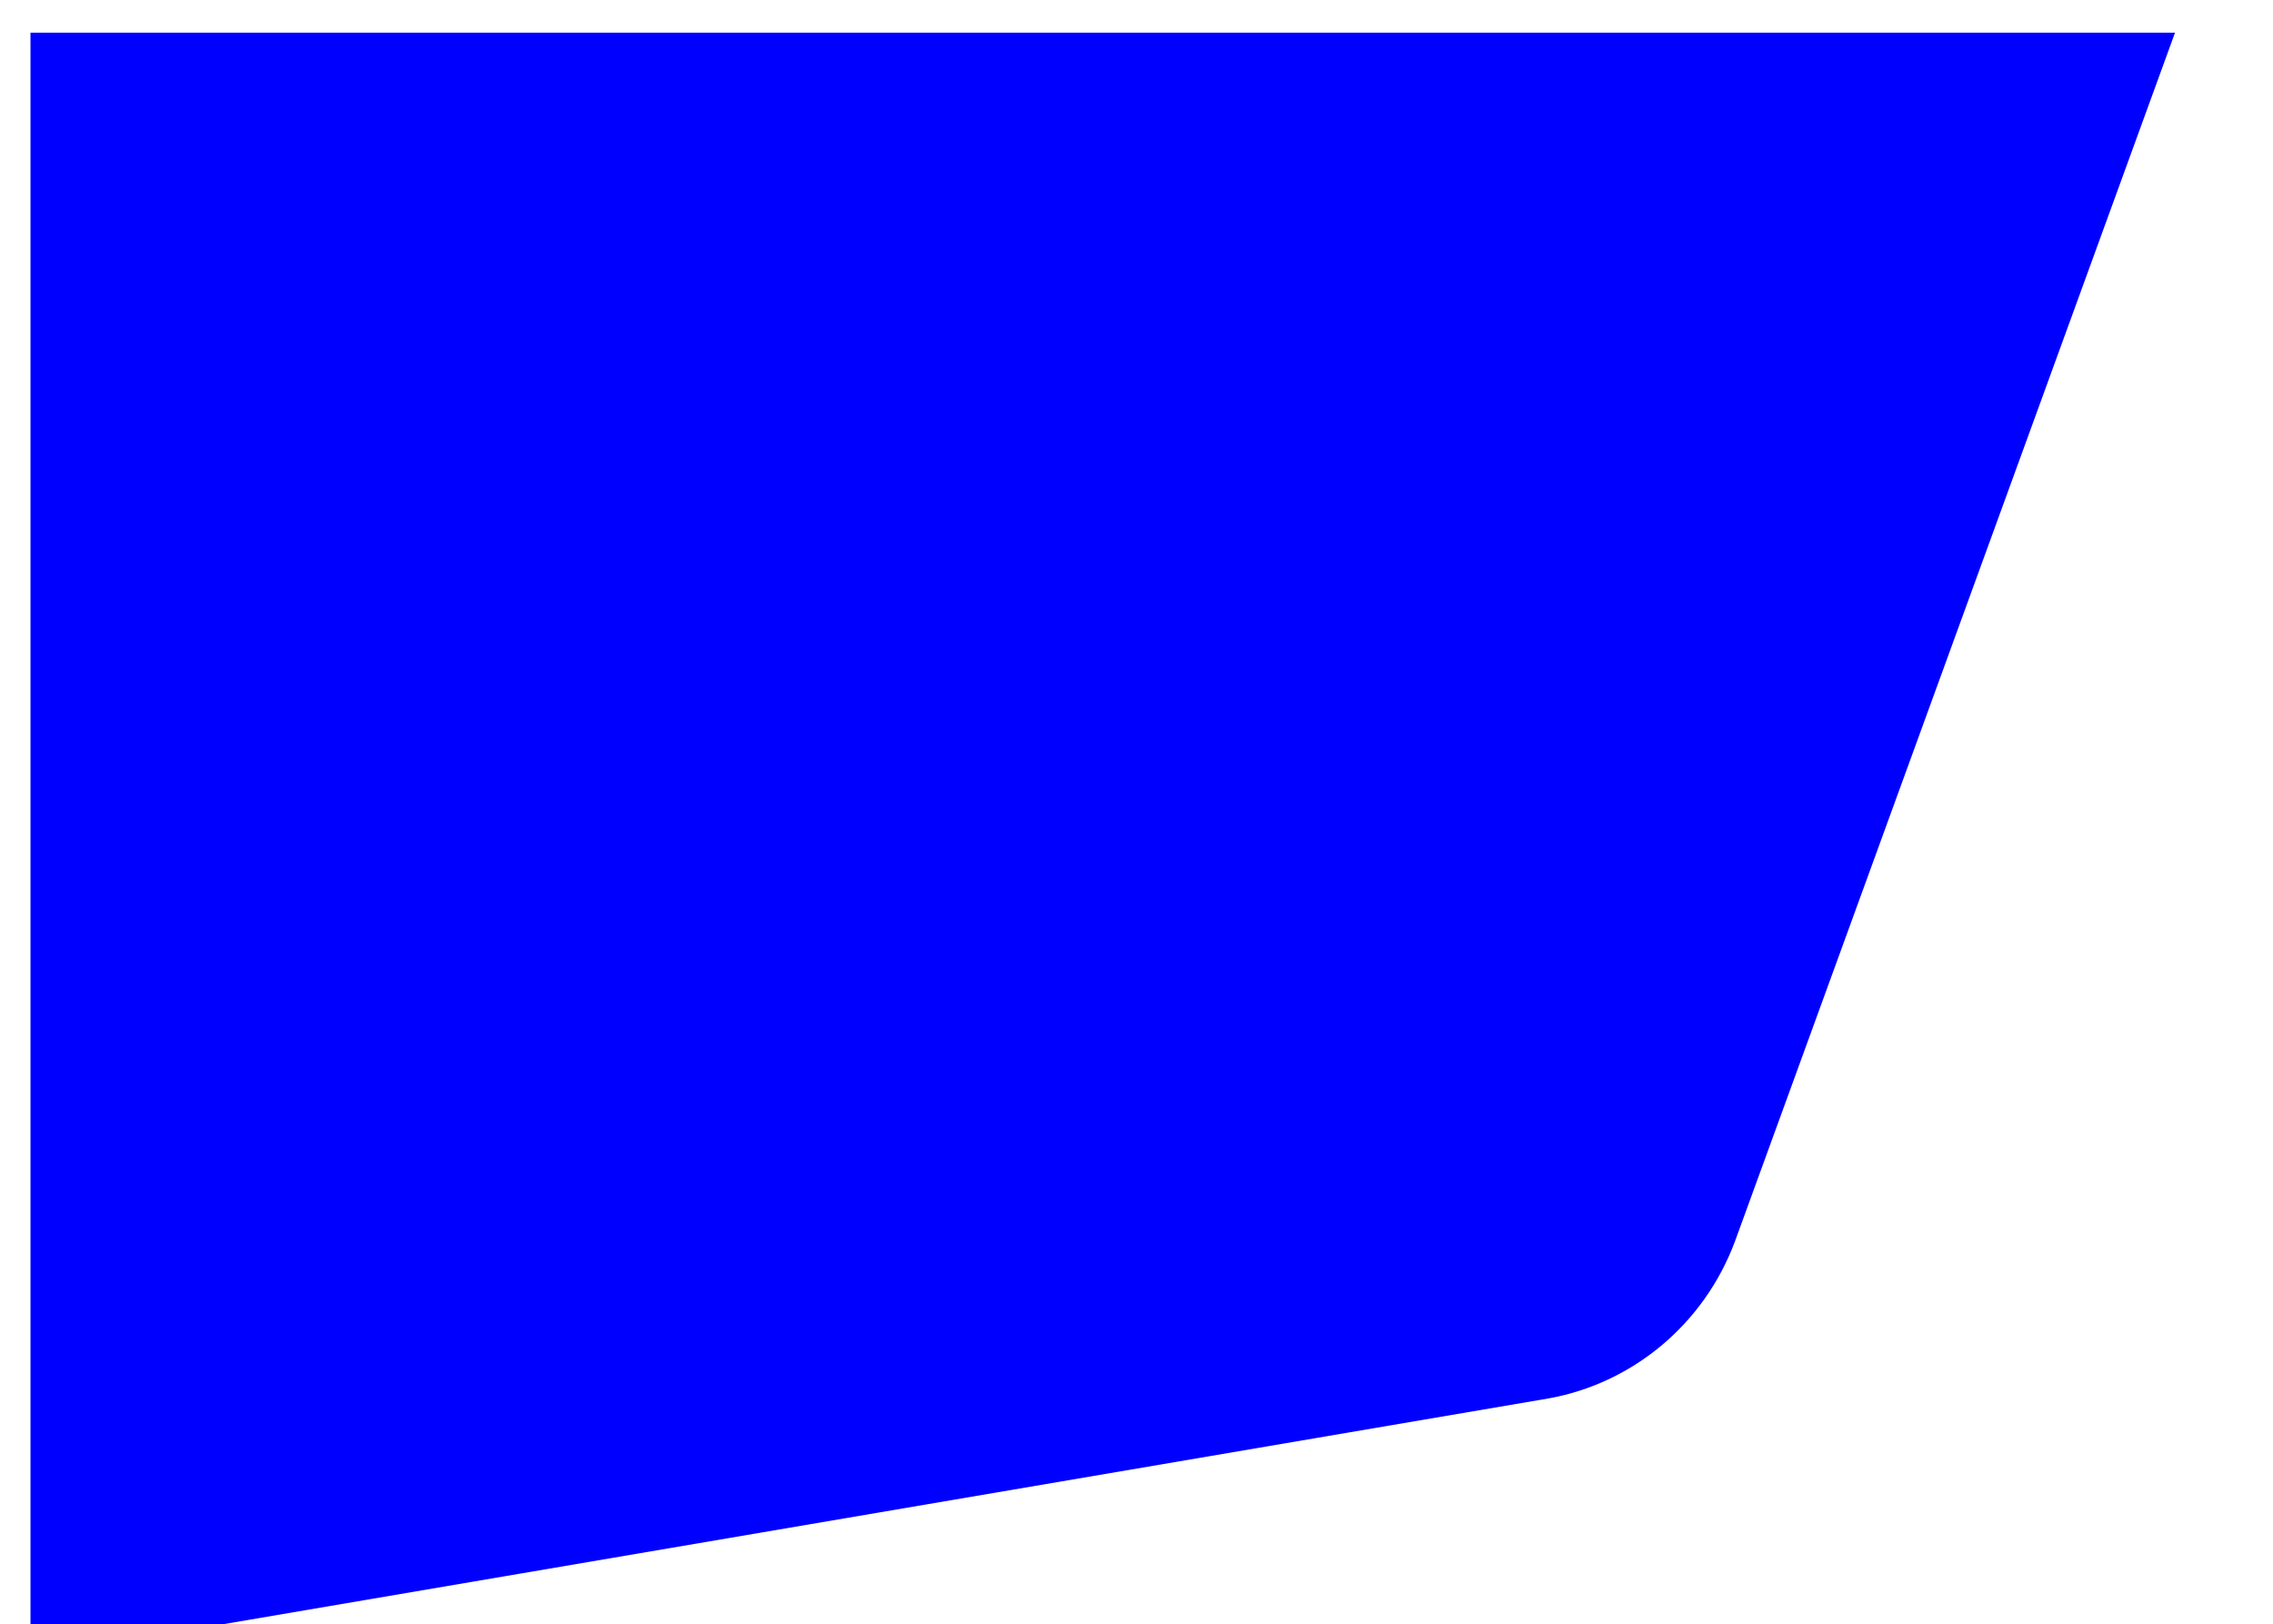 <svg width="1044" height="746" viewBox="0 0 1044 746" fill="none" xmlns="http://www.w3.org/2000/svg">
<g id="BG" filter="url(#filter0_d)">
<path fill-rule="evenodd" clip-rule="evenodd" d="M985 0L782.892 555.06C768.807 592.941 736.136 620.194 697.384 627.217L0 746V0H985Z" fill="#0000FF"/>
</g>
<defs>
<filter id="filter0_d" x="-31" y="-30" width="1075" height="836" filterUnits="userSpaceOnUse" color-interpolation-filters="sRGB">
<feFlood flood-opacity="0" result="BackgroundImageFix"/>
<feColorMatrix in="SourceAlpha" type="matrix" values="0 0 0 0 0 0 0 0 0 0 0 0 0 0 0 0 0 0 127 0"/>
<feOffset dx="14" dy="15"/>
<feGaussianBlur stdDeviation="22.5"/>
<feColorMatrix type="matrix" values="0 0 0 0 0 0 0 0 0 0 0 0 0 0 0 0 0 0 0.075 0"/>
<feBlend mode="normal" in2="BackgroundImageFix" result="effect1_dropShadow"/>
<feBlend mode="normal" in="SourceGraphic" in2="effect1_dropShadow" result="shape"/>
</filter>
</defs>
</svg>
